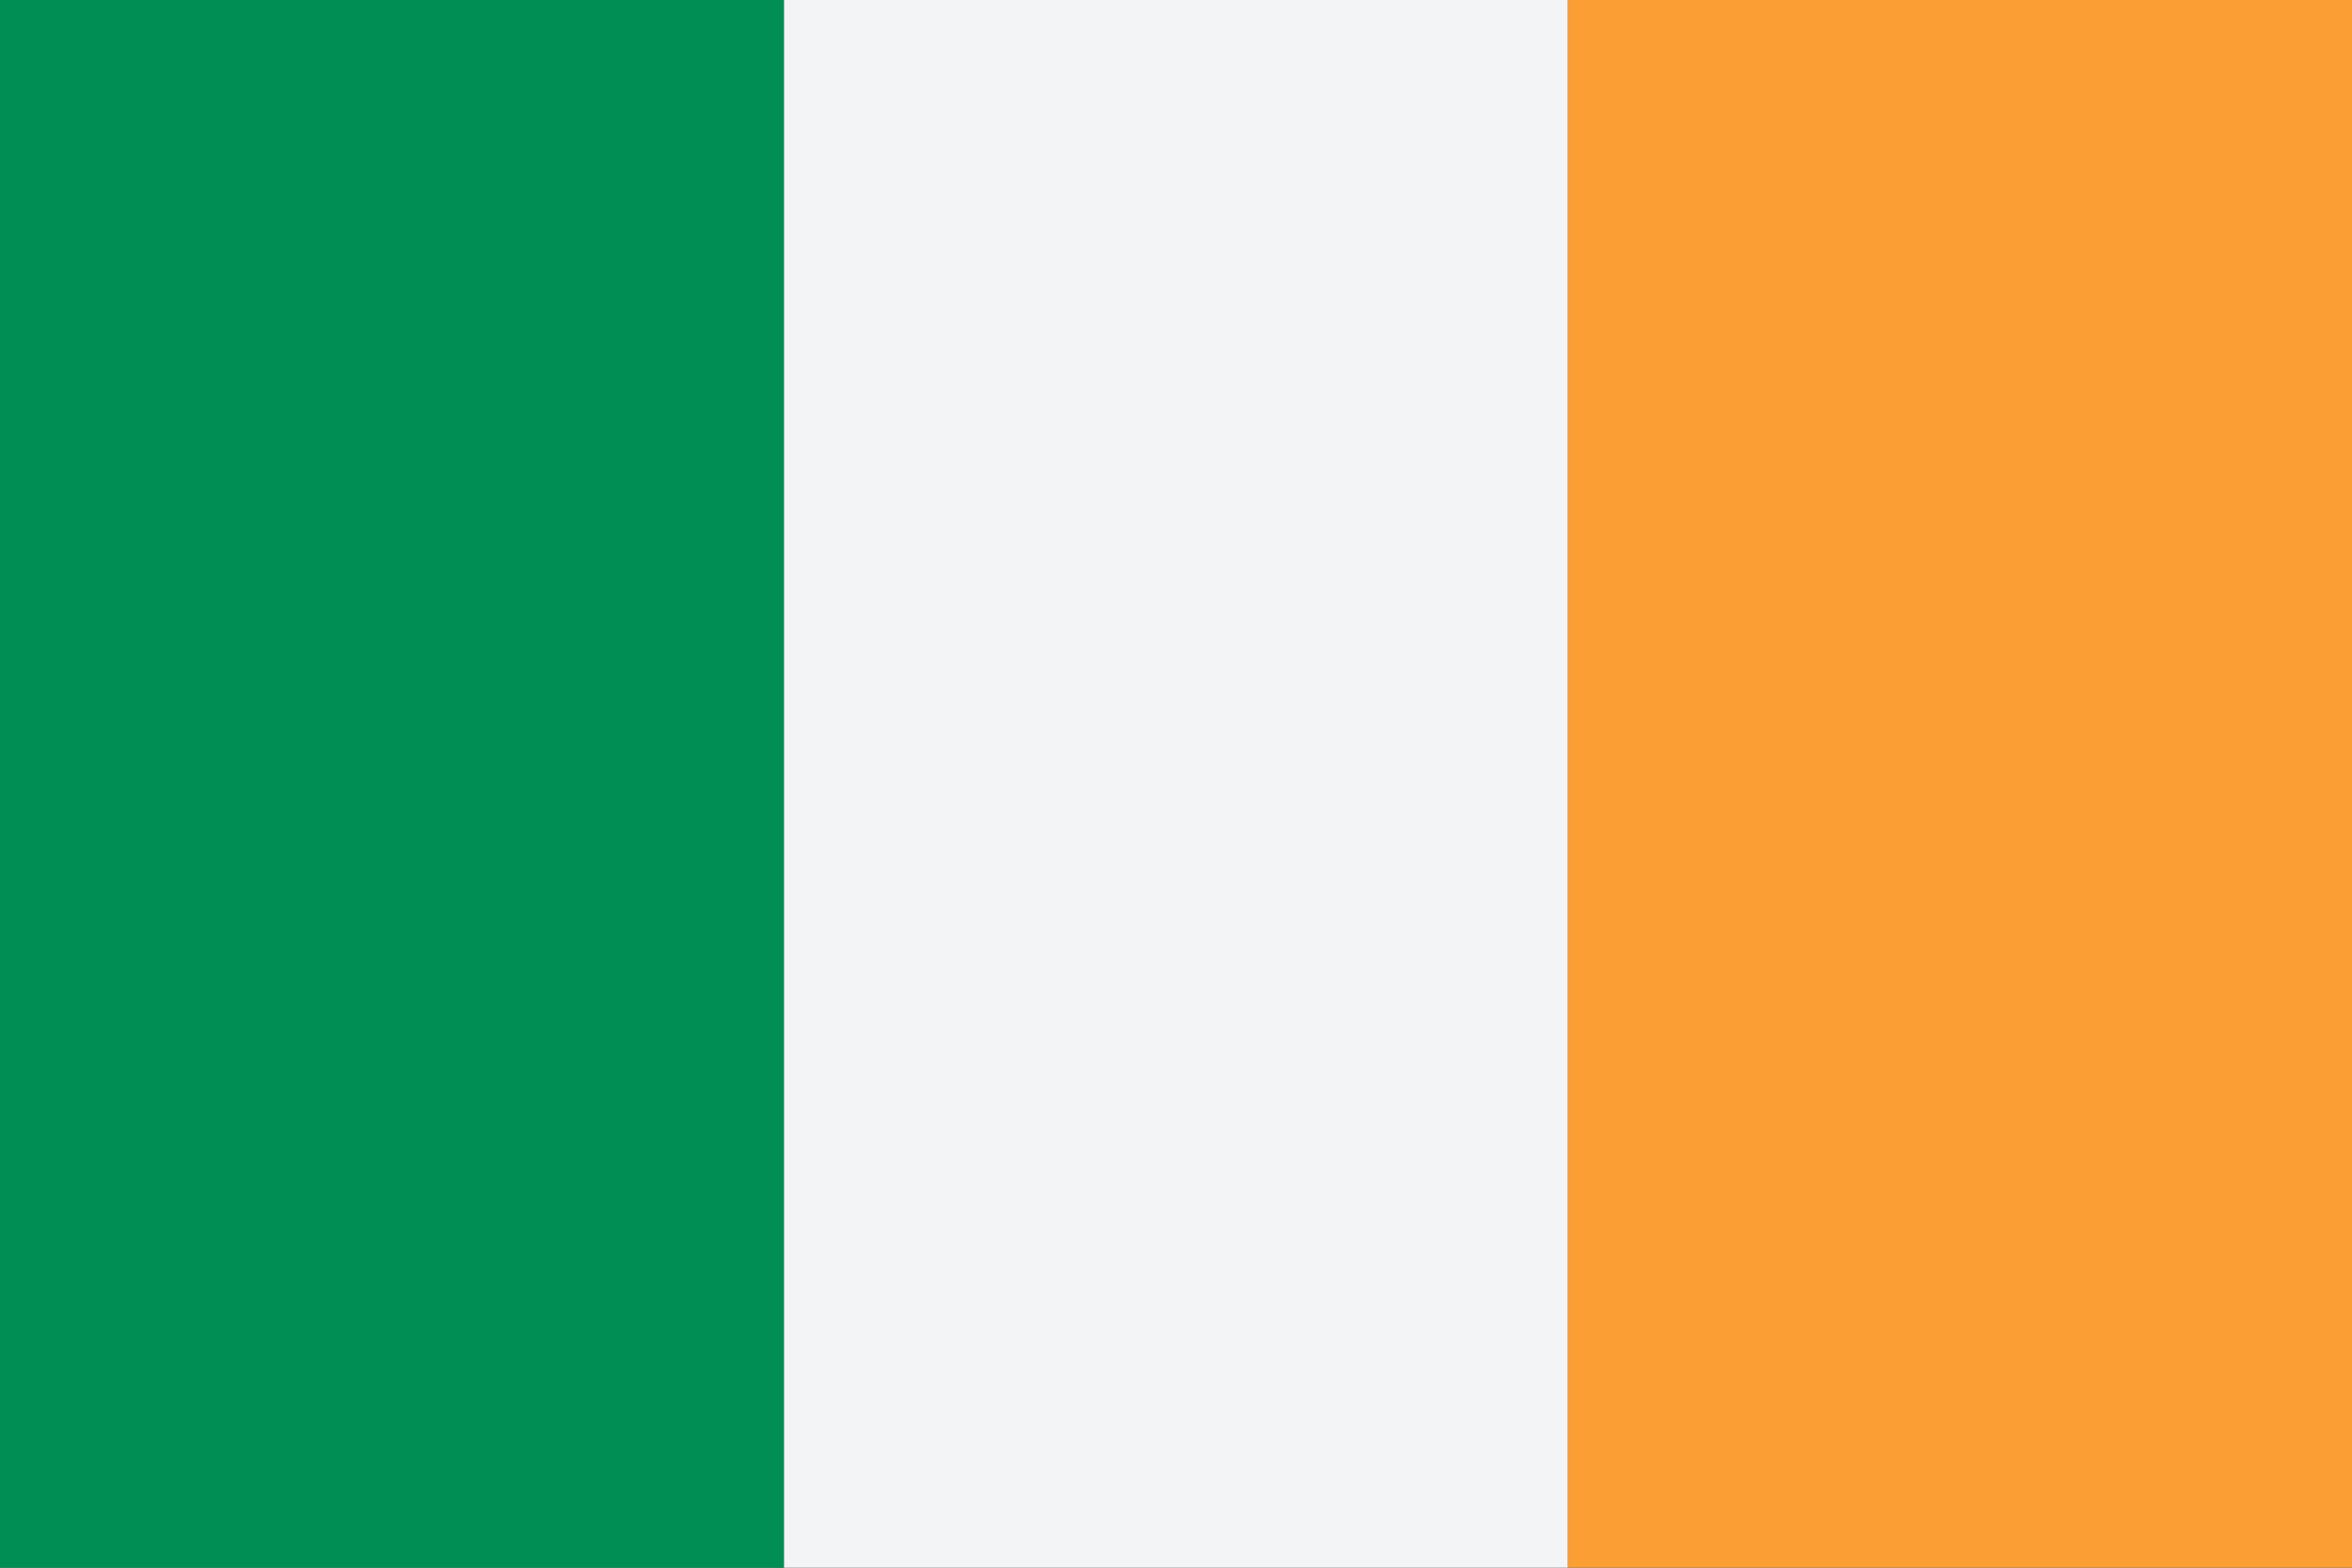 <svg viewBox="0 0 36 24">
    <rect x="0" y="0" width="36" height="24" fill="#333333" stroke="none"/>
    <rect width="12" height="24" fill="#008e55"/>
    <rect x="12" width="12" height="24" fill="#f3f4f5"/>
    <rect x="24" width="12" height="24" fill="#fb9e33"/>
</svg>